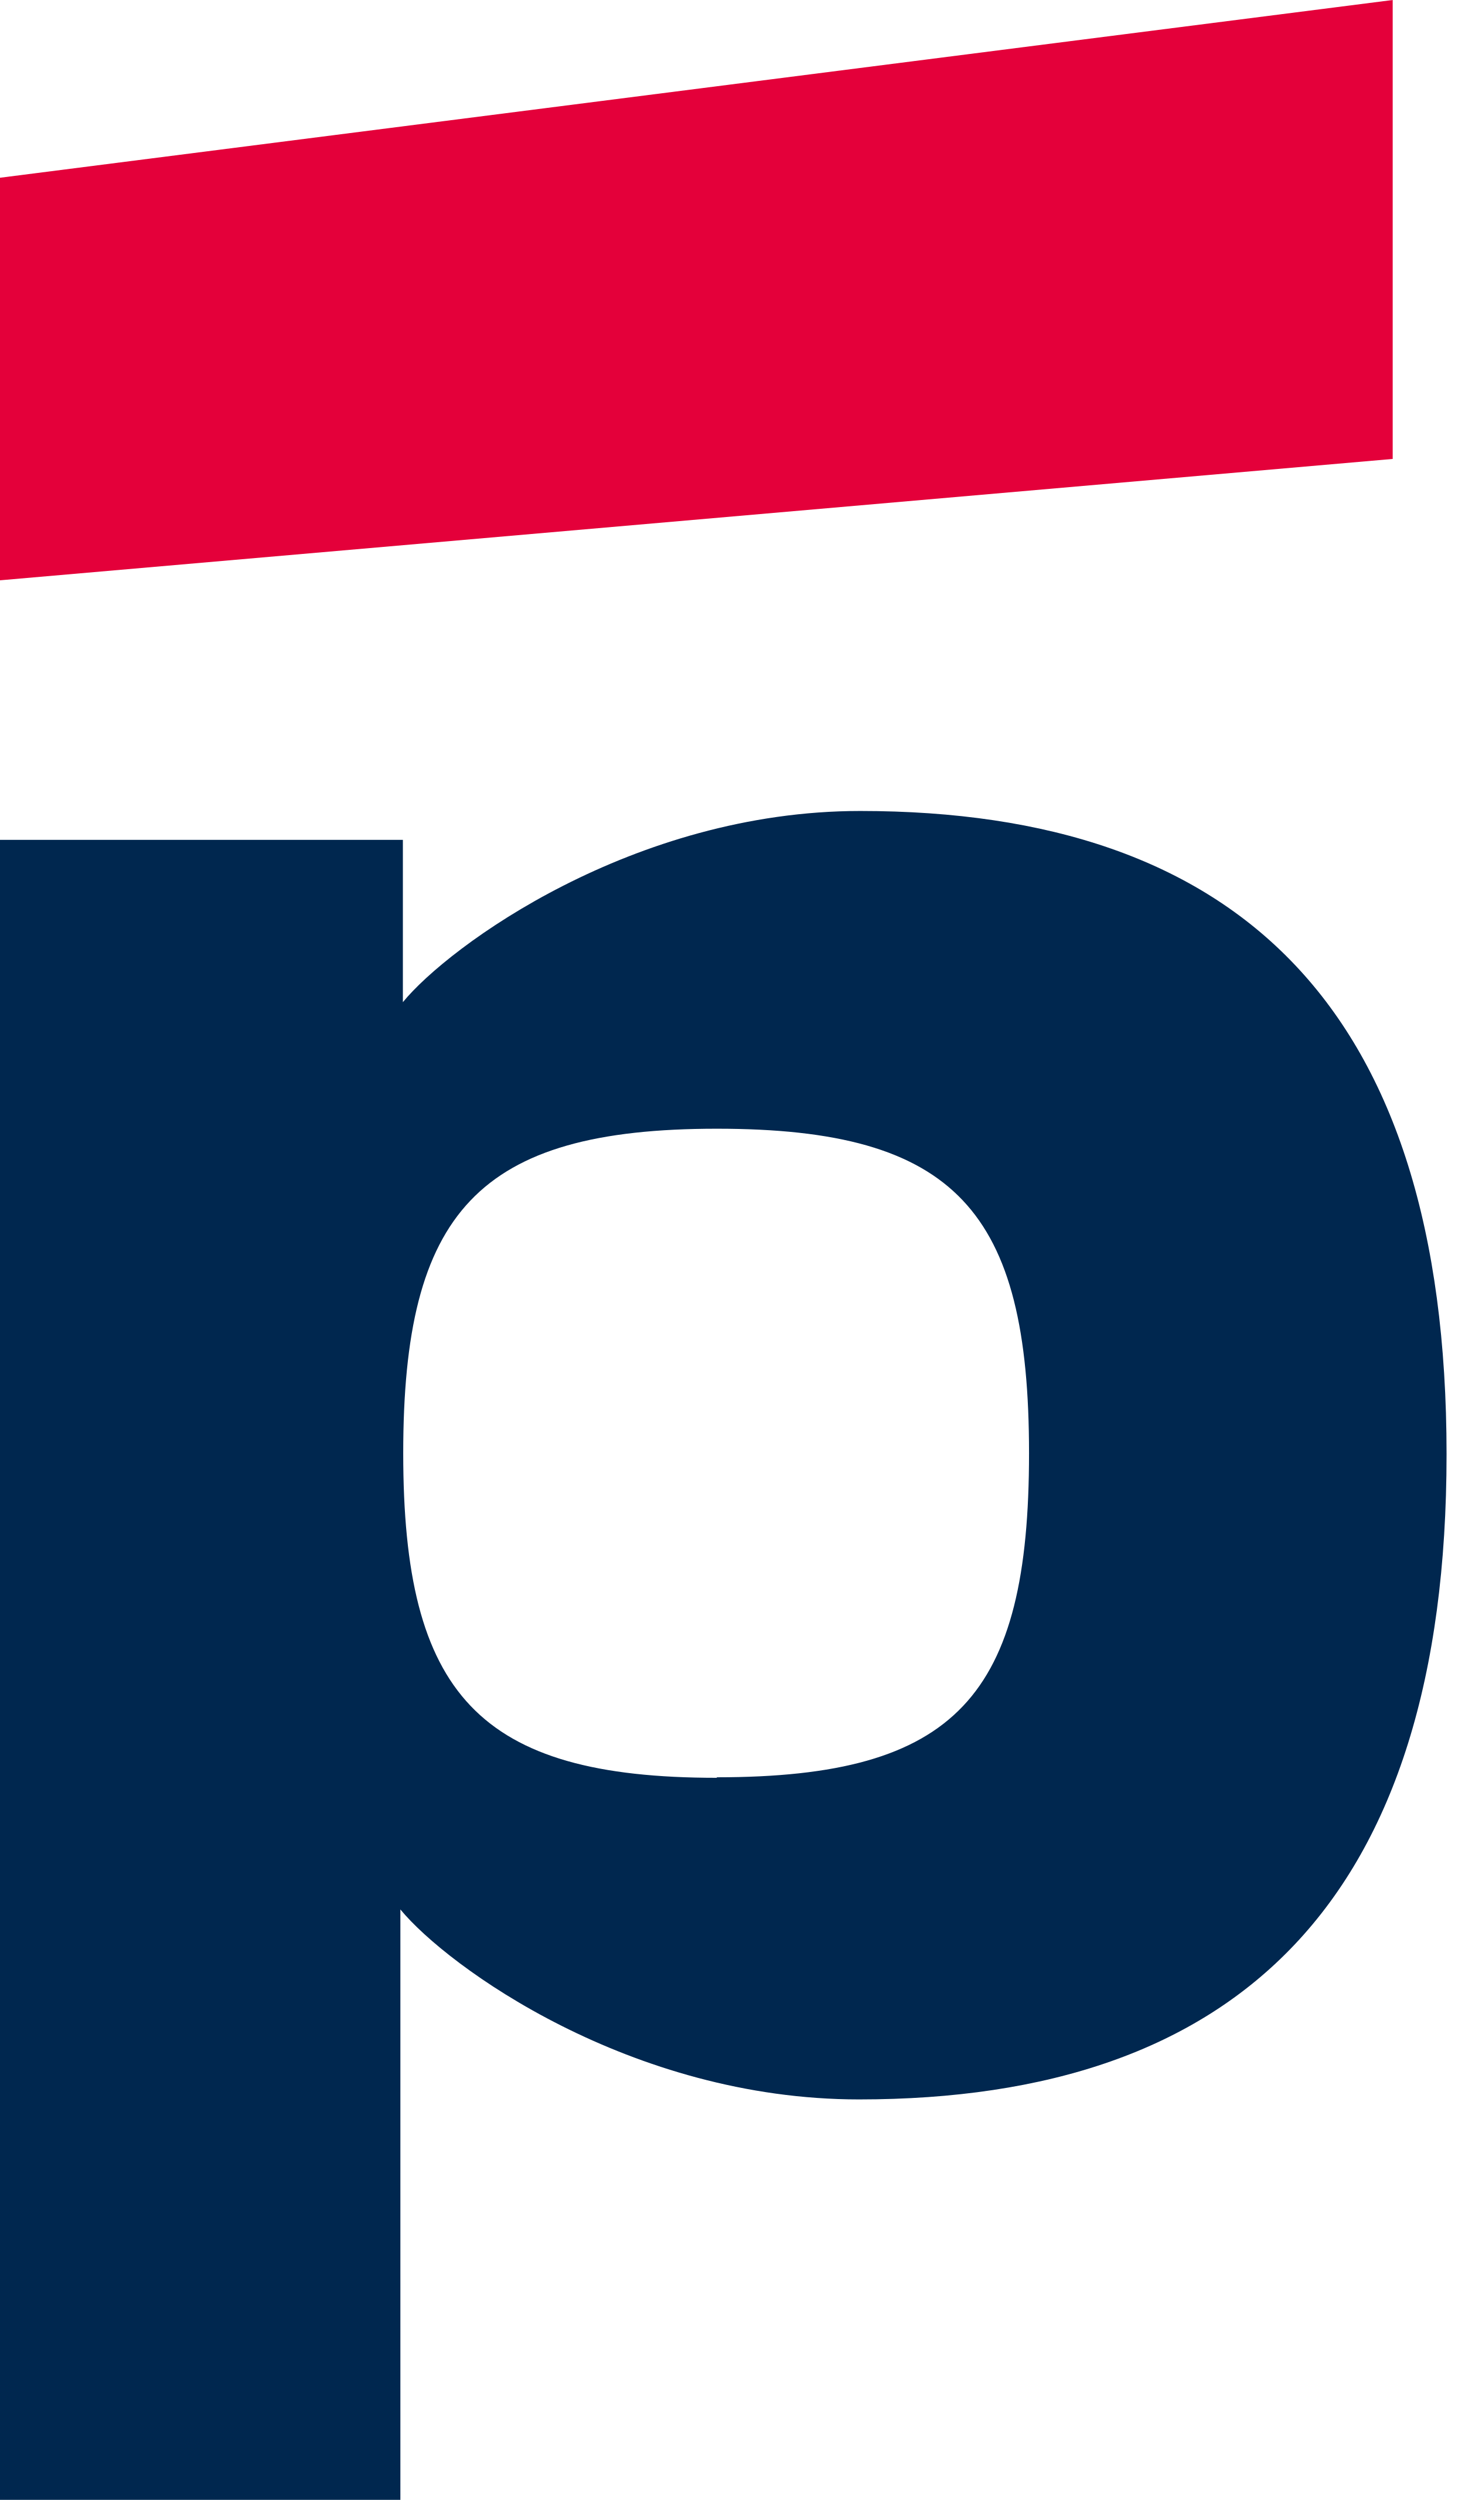 <svg width="17" height="29" viewBox="0 0 17 29" fill="none" xmlns="http://www.w3.org/2000/svg">
<g clip-path="url(#clip0_148_27)">
<path d="M9.982 9.408C7.348 9.408 5.206 10.976 4.675 11.626V9.743H0V29H4.646V22.151C5.191 22.814 7.318 24.355 9.968 24.355C14.364 24.355 16.786 22.052 16.786 16.87C16.786 11.689 14.368 9.408 9.982 9.408ZM8.318 20.624C5.55 20.624 4.679 19.653 4.679 16.859C4.679 14.065 5.543 13.094 8.318 13.094C11.093 13.094 11.941 14.051 11.941 16.859C11.941 19.667 11.106 20.618 8.318 20.618V20.624Z" fill="#00274F"/>
<path d="M16.161 0L0 2.062V6.732L16.161 5.324V0Z" fill="#E4003A"/>
</g>
<defs>
<clipPath id="clip0_148_27">
<rect width="17" height="29" fill="white"/>
</clipPath>
</defs>
</svg>
